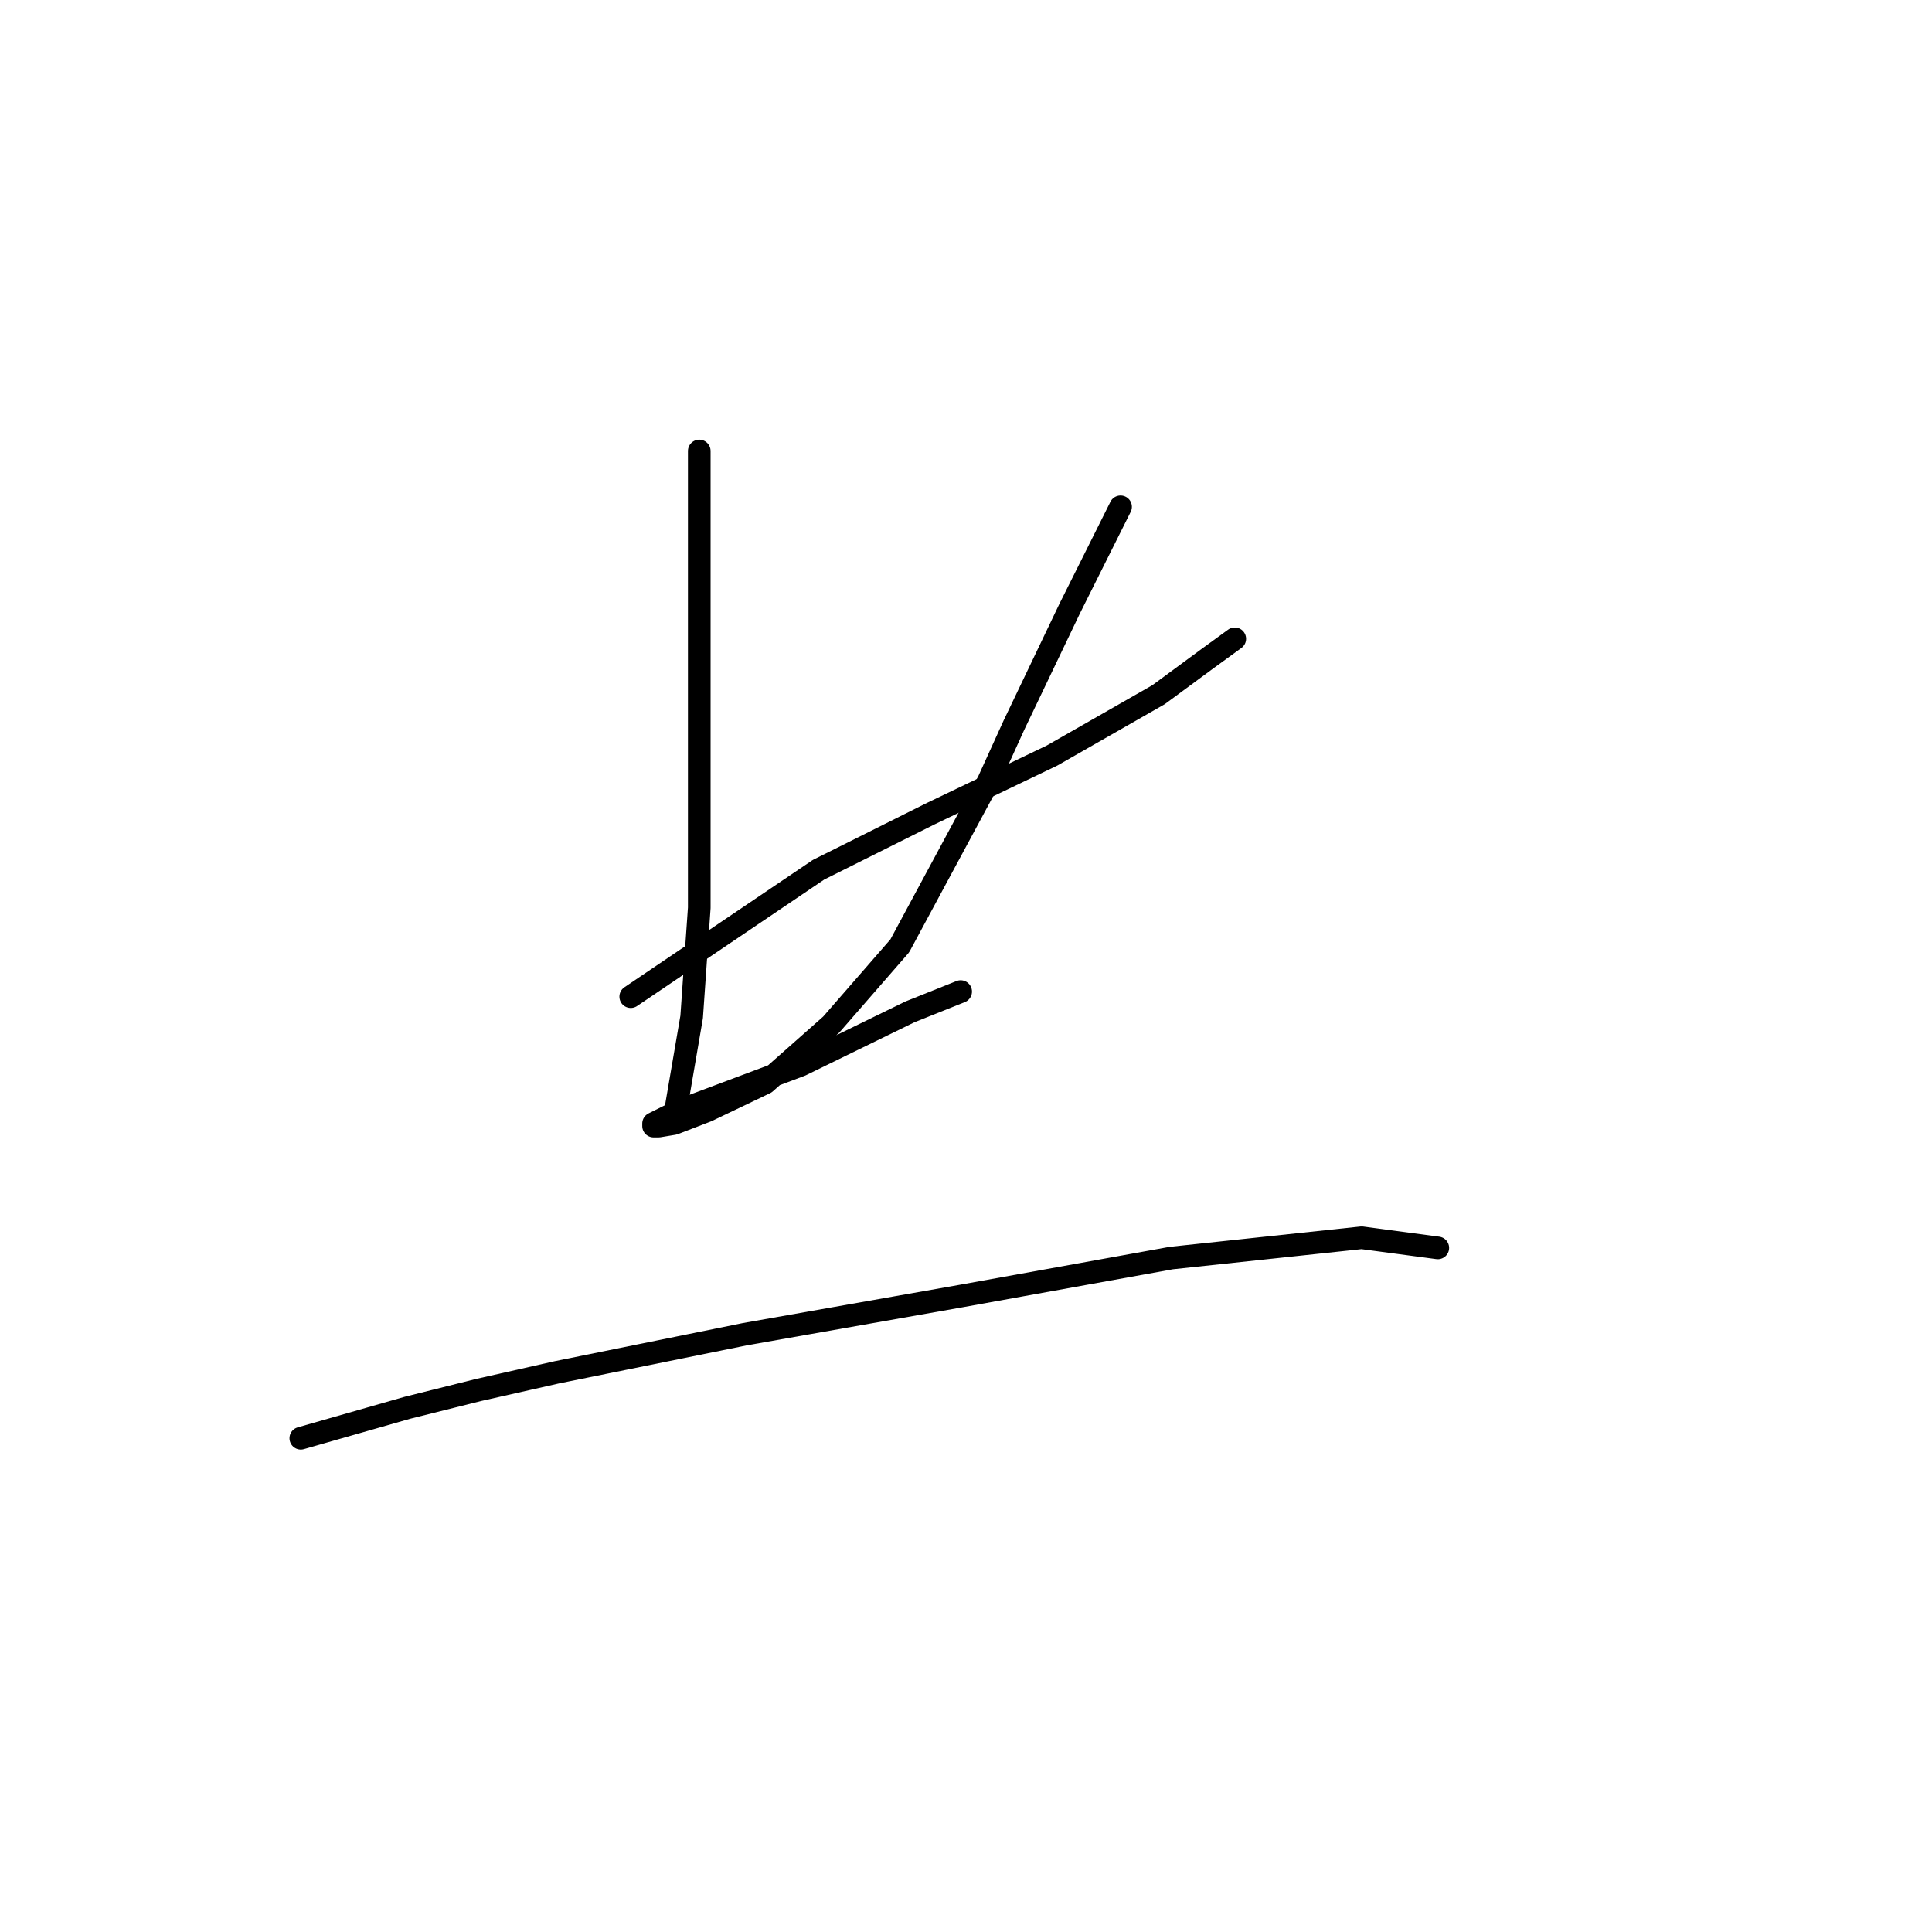 <?xml version="1.0" standalone="no"?>
    <svg width="256" height="256" xmlns="http://www.w3.org/2000/svg" version="1.1">
    <polyline stroke="black" stroke-width="3" stroke-linecap="round" fill="transparent" stroke-linejoin="round" points="92.656 59.758 92.656 67.157 92.656 74.555 92.656 82.962 92.656 102.467 92.656 120.291 91.647 134.751 89.629 146.521 89.629 146.521 " />
        <polyline stroke="black" stroke-width="3" stroke-linecap="round" fill="transparent" stroke-linejoin="round" points="83.576 132.061 96.019 123.654 108.461 115.246 123.258 107.848 139.4 100.113 153.524 92.042 159.914 87.334 163.613 84.644 163.613 84.644 " />
        <polyline stroke="black" stroke-width="3" stroke-linecap="round" fill="transparent" stroke-linejoin="round" points="148.48 67.157 145.117 73.883 141.754 80.608 134.356 96.078 130.993 103.476 119.223 125.335 110.143 135.76 101.399 143.495 93.665 147.194 89.293 148.876 87.275 149.212 86.602 149.212 86.602 148.876 89.965 147.194 106.107 141.141 120.568 134.079 127.294 131.388 127.294 131.388 " />
        <polyline stroke="black" stroke-width="3" stroke-linecap="round" fill="transparent" stroke-linejoin="round" points="39.858 190.576 46.92 188.558 53.982 186.54 63.398 184.186 73.823 181.832 98.709 176.788 127.294 171.743 155.206 166.699 180.428 164.009 190.517 165.354 190.517 165.354 " />
        </svg>